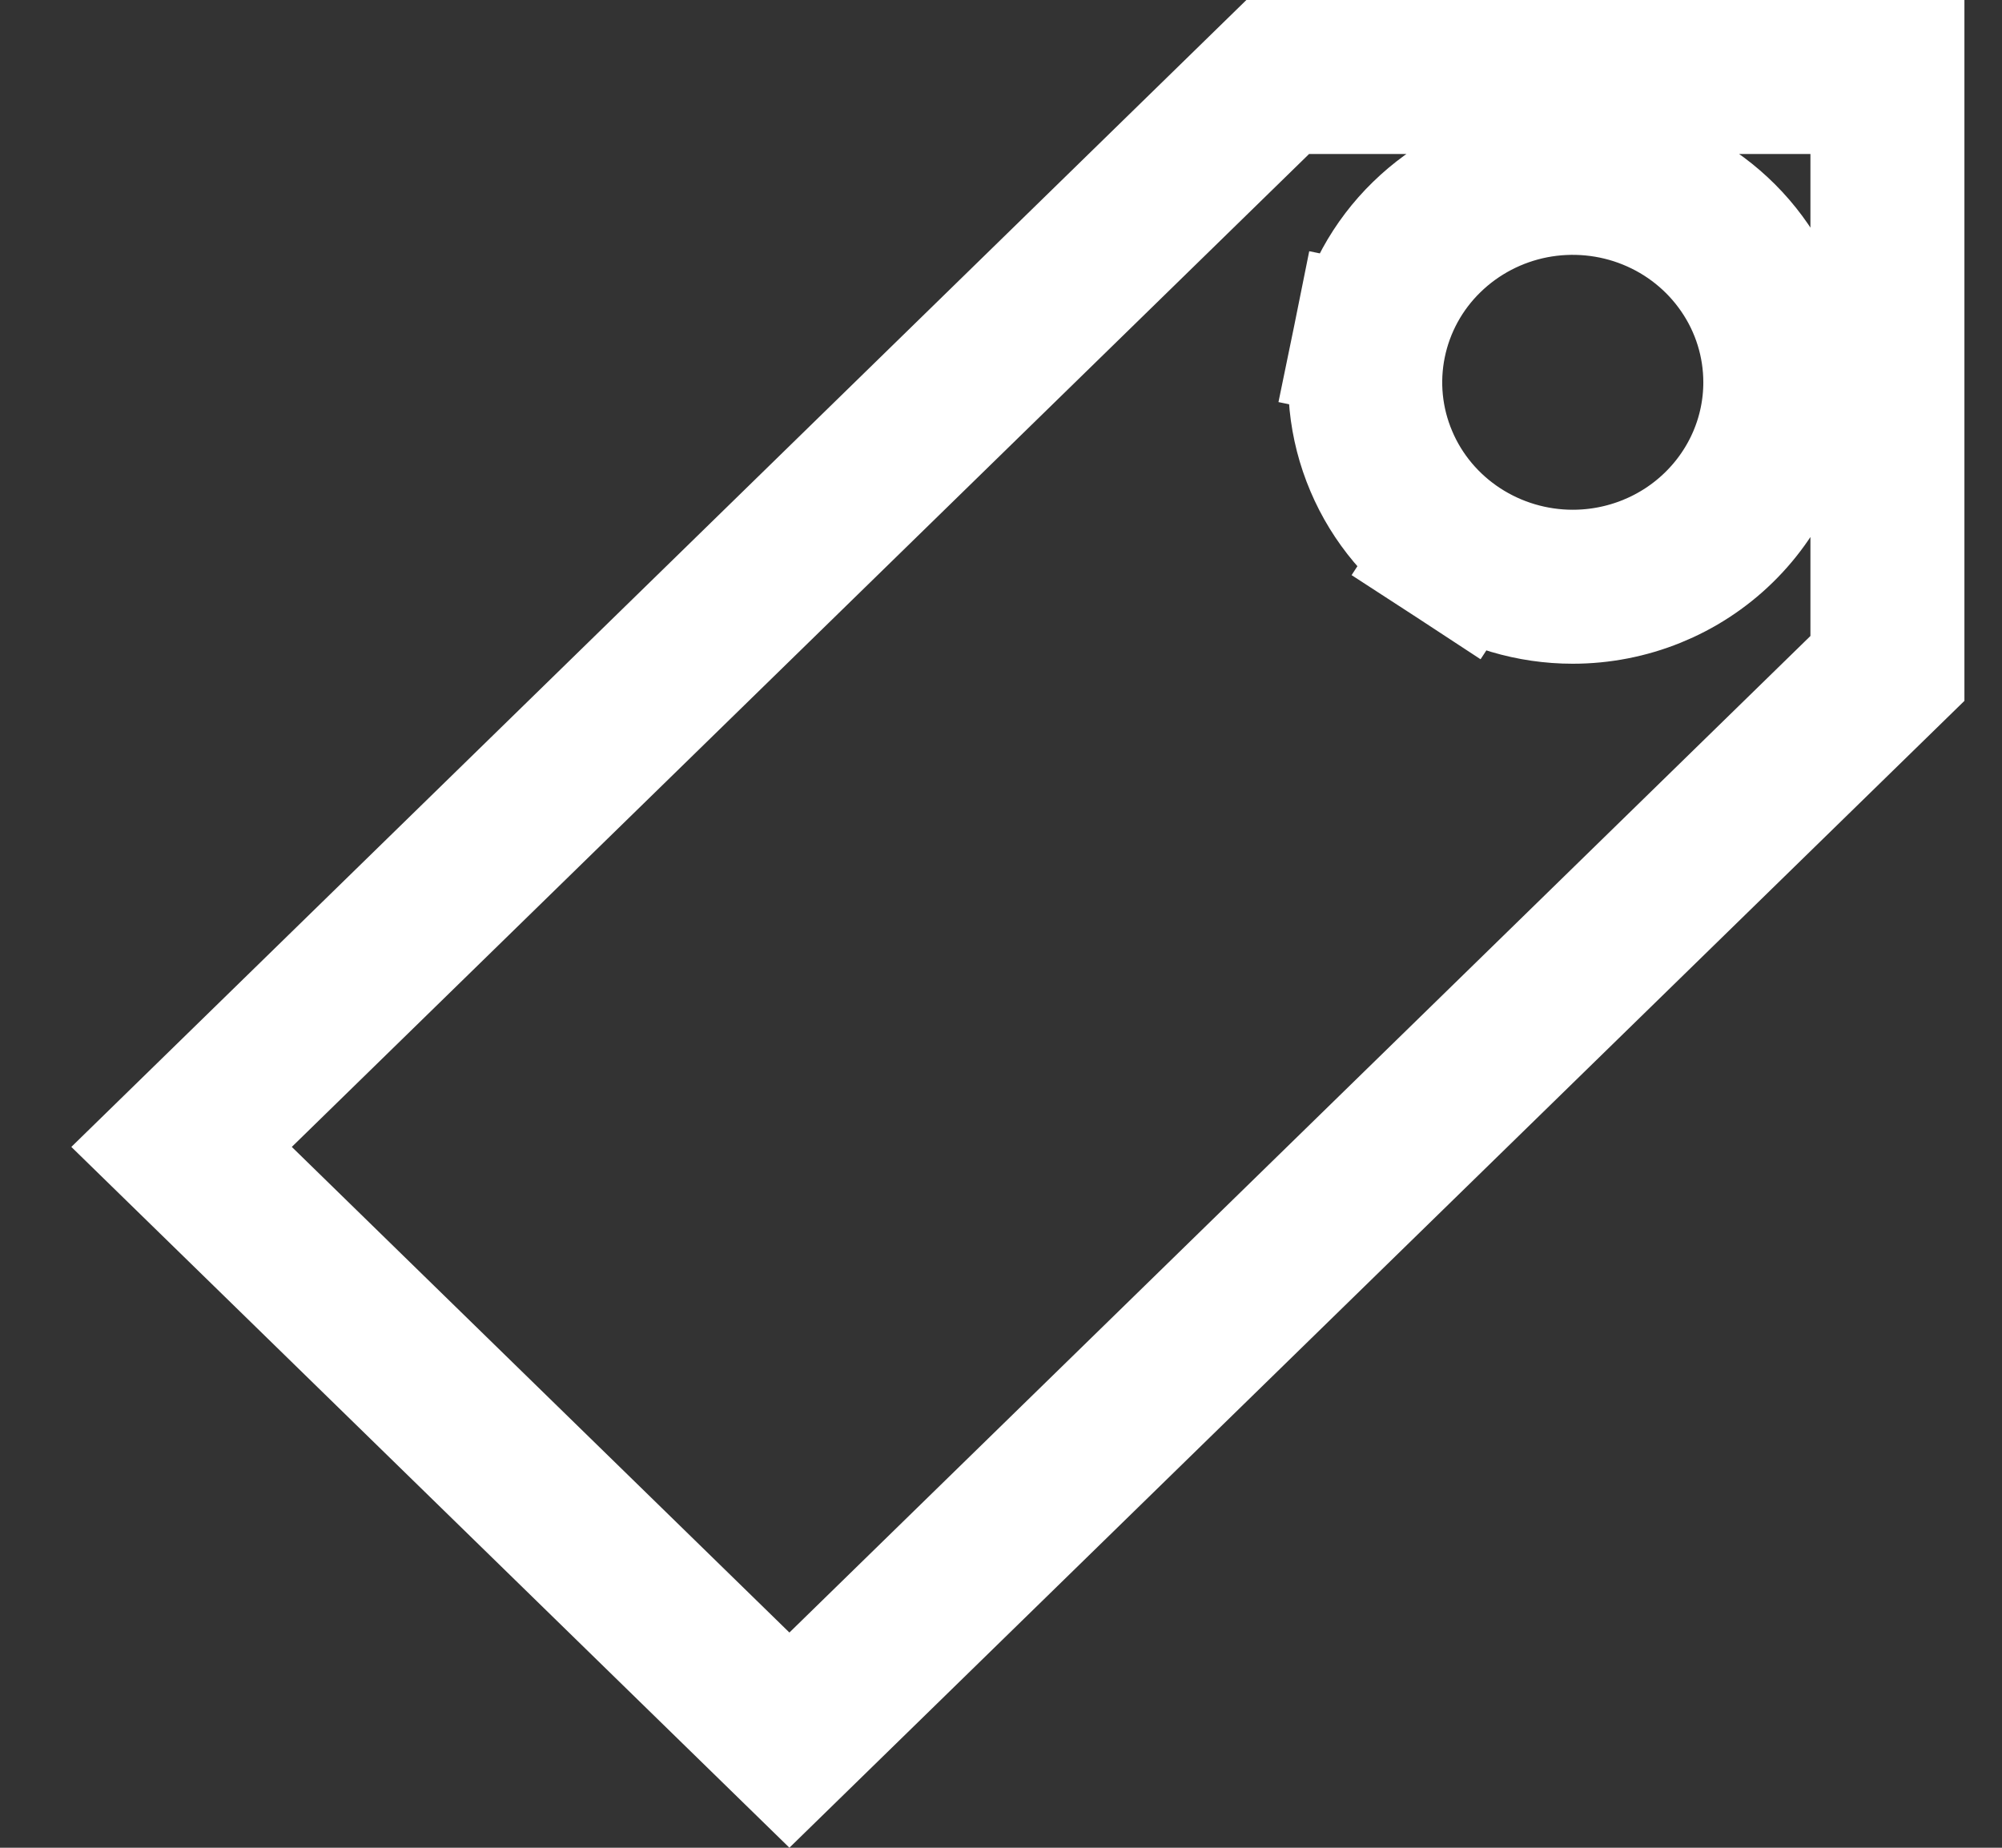 <svg width="26" height="24" viewBox="0 0 26 24" fill="none" xmlns="http://www.w3.org/2000/svg">
<rect x="0" y="0" width="26" height="24" fill="#333333" stroke="none"/>
<path d="M16.594 1H24.512V8.682L10.252 22.602L2.358 14.897L16.594 1ZM18.937 7.179L19.483 6.342L18.937 7.179C19.38 7.468 19.898 7.621 20.425 7.621C21.133 7.621 21.816 7.347 22.323 6.851C22.831 6.355 23.121 5.678 23.121 4.966C23.121 4.435 22.96 3.918 22.66 3.481C22.361 3.044 21.939 2.707 21.449 2.509C20.96 2.311 20.422 2.26 19.904 2.36C19.386 2.461 18.907 2.71 18.528 3.08C18.149 3.449 17.889 3.923 17.783 4.443L18.762 4.643L17.783 4.443C17.677 4.963 17.731 5.501 17.939 5.99C18.145 6.477 18.494 6.89 18.937 7.179Z" stroke="white" stroke-width="2"/>
</svg>
